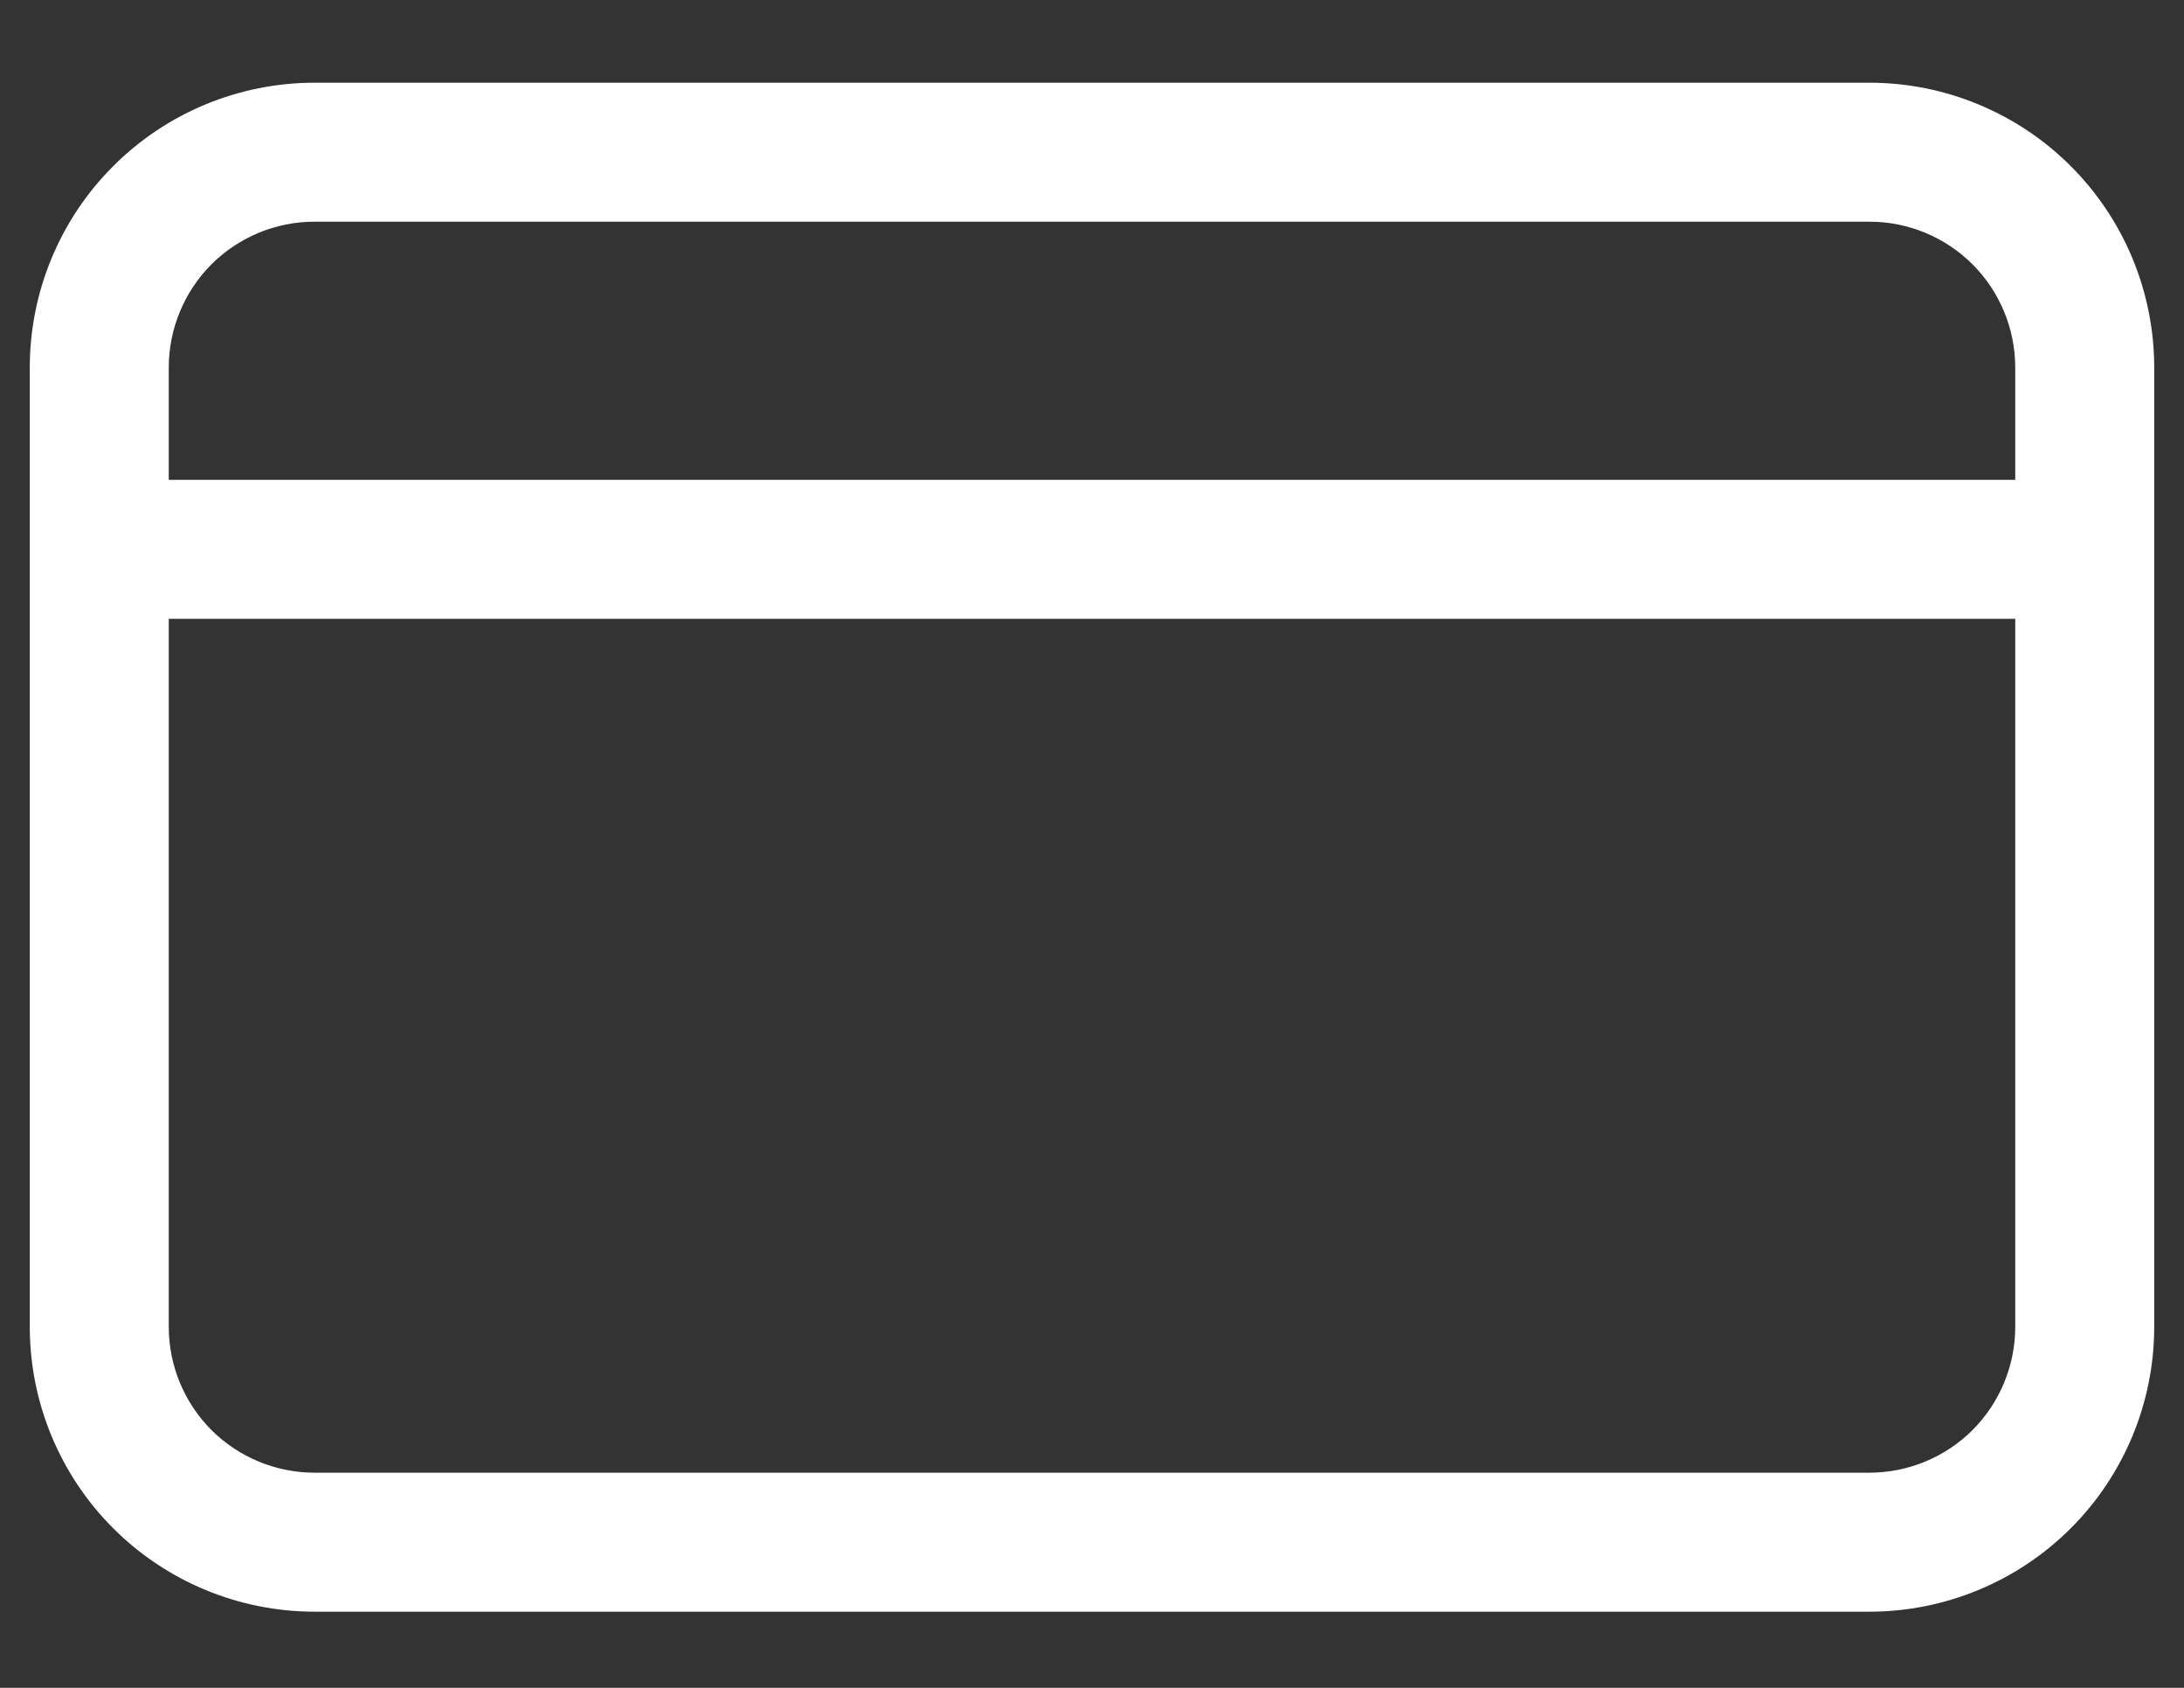 <svg width="22" height="17" viewBox="0 0 22 17" fill="none" xmlns="http://www.w3.org/2000/svg">
<rect x="0" y="0" width="22" height="17" fill="#333333" stroke="none"/>
<path d="M18.834 0.933H18.834L3.166 0.933L3.166 0.933C2.433 0.934 1.73 1.225 1.211 1.744C0.692 2.263 0.401 2.966 0.4 3.699V3.699L0.4 13.367L0.4 13.367C0.401 14.1 0.692 14.803 1.211 15.322C1.73 15.841 2.433 16.132 3.166 16.133H3.166H18.834H18.834C19.567 16.132 20.27 15.841 20.789 15.322C21.308 14.803 21.599 14.1 21.6 13.367V13.367V3.699V3.699C21.599 2.966 21.308 2.263 20.789 1.744C20.27 1.225 19.567 0.934 18.834 0.933ZM3.166 2.133H18.834C18.834 2.133 18.834 2.133 18.834 2.133C19.249 2.133 19.647 2.299 19.941 2.592C20.234 2.886 20.399 3.284 20.4 3.699V4.933H1.6L1.6 3.699C1.6 3.699 1.6 3.699 1.6 3.699C1.601 3.284 1.766 2.886 2.059 2.592C2.353 2.299 2.751 2.133 3.166 2.133C3.166 2.133 3.166 2.133 3.166 2.133ZM18.834 14.933H3.166C2.751 14.932 2.353 14.767 2.059 14.474C1.766 14.18 1.601 13.782 1.6 13.367C1.6 13.367 1.6 13.367 1.6 13.367L1.6 6.133H20.4V13.367C20.399 13.782 20.234 14.18 19.941 14.474C19.647 14.767 19.249 14.932 18.834 14.933Z" fill="white" stroke="white" stroke-width="0.2"/>
</svg>
